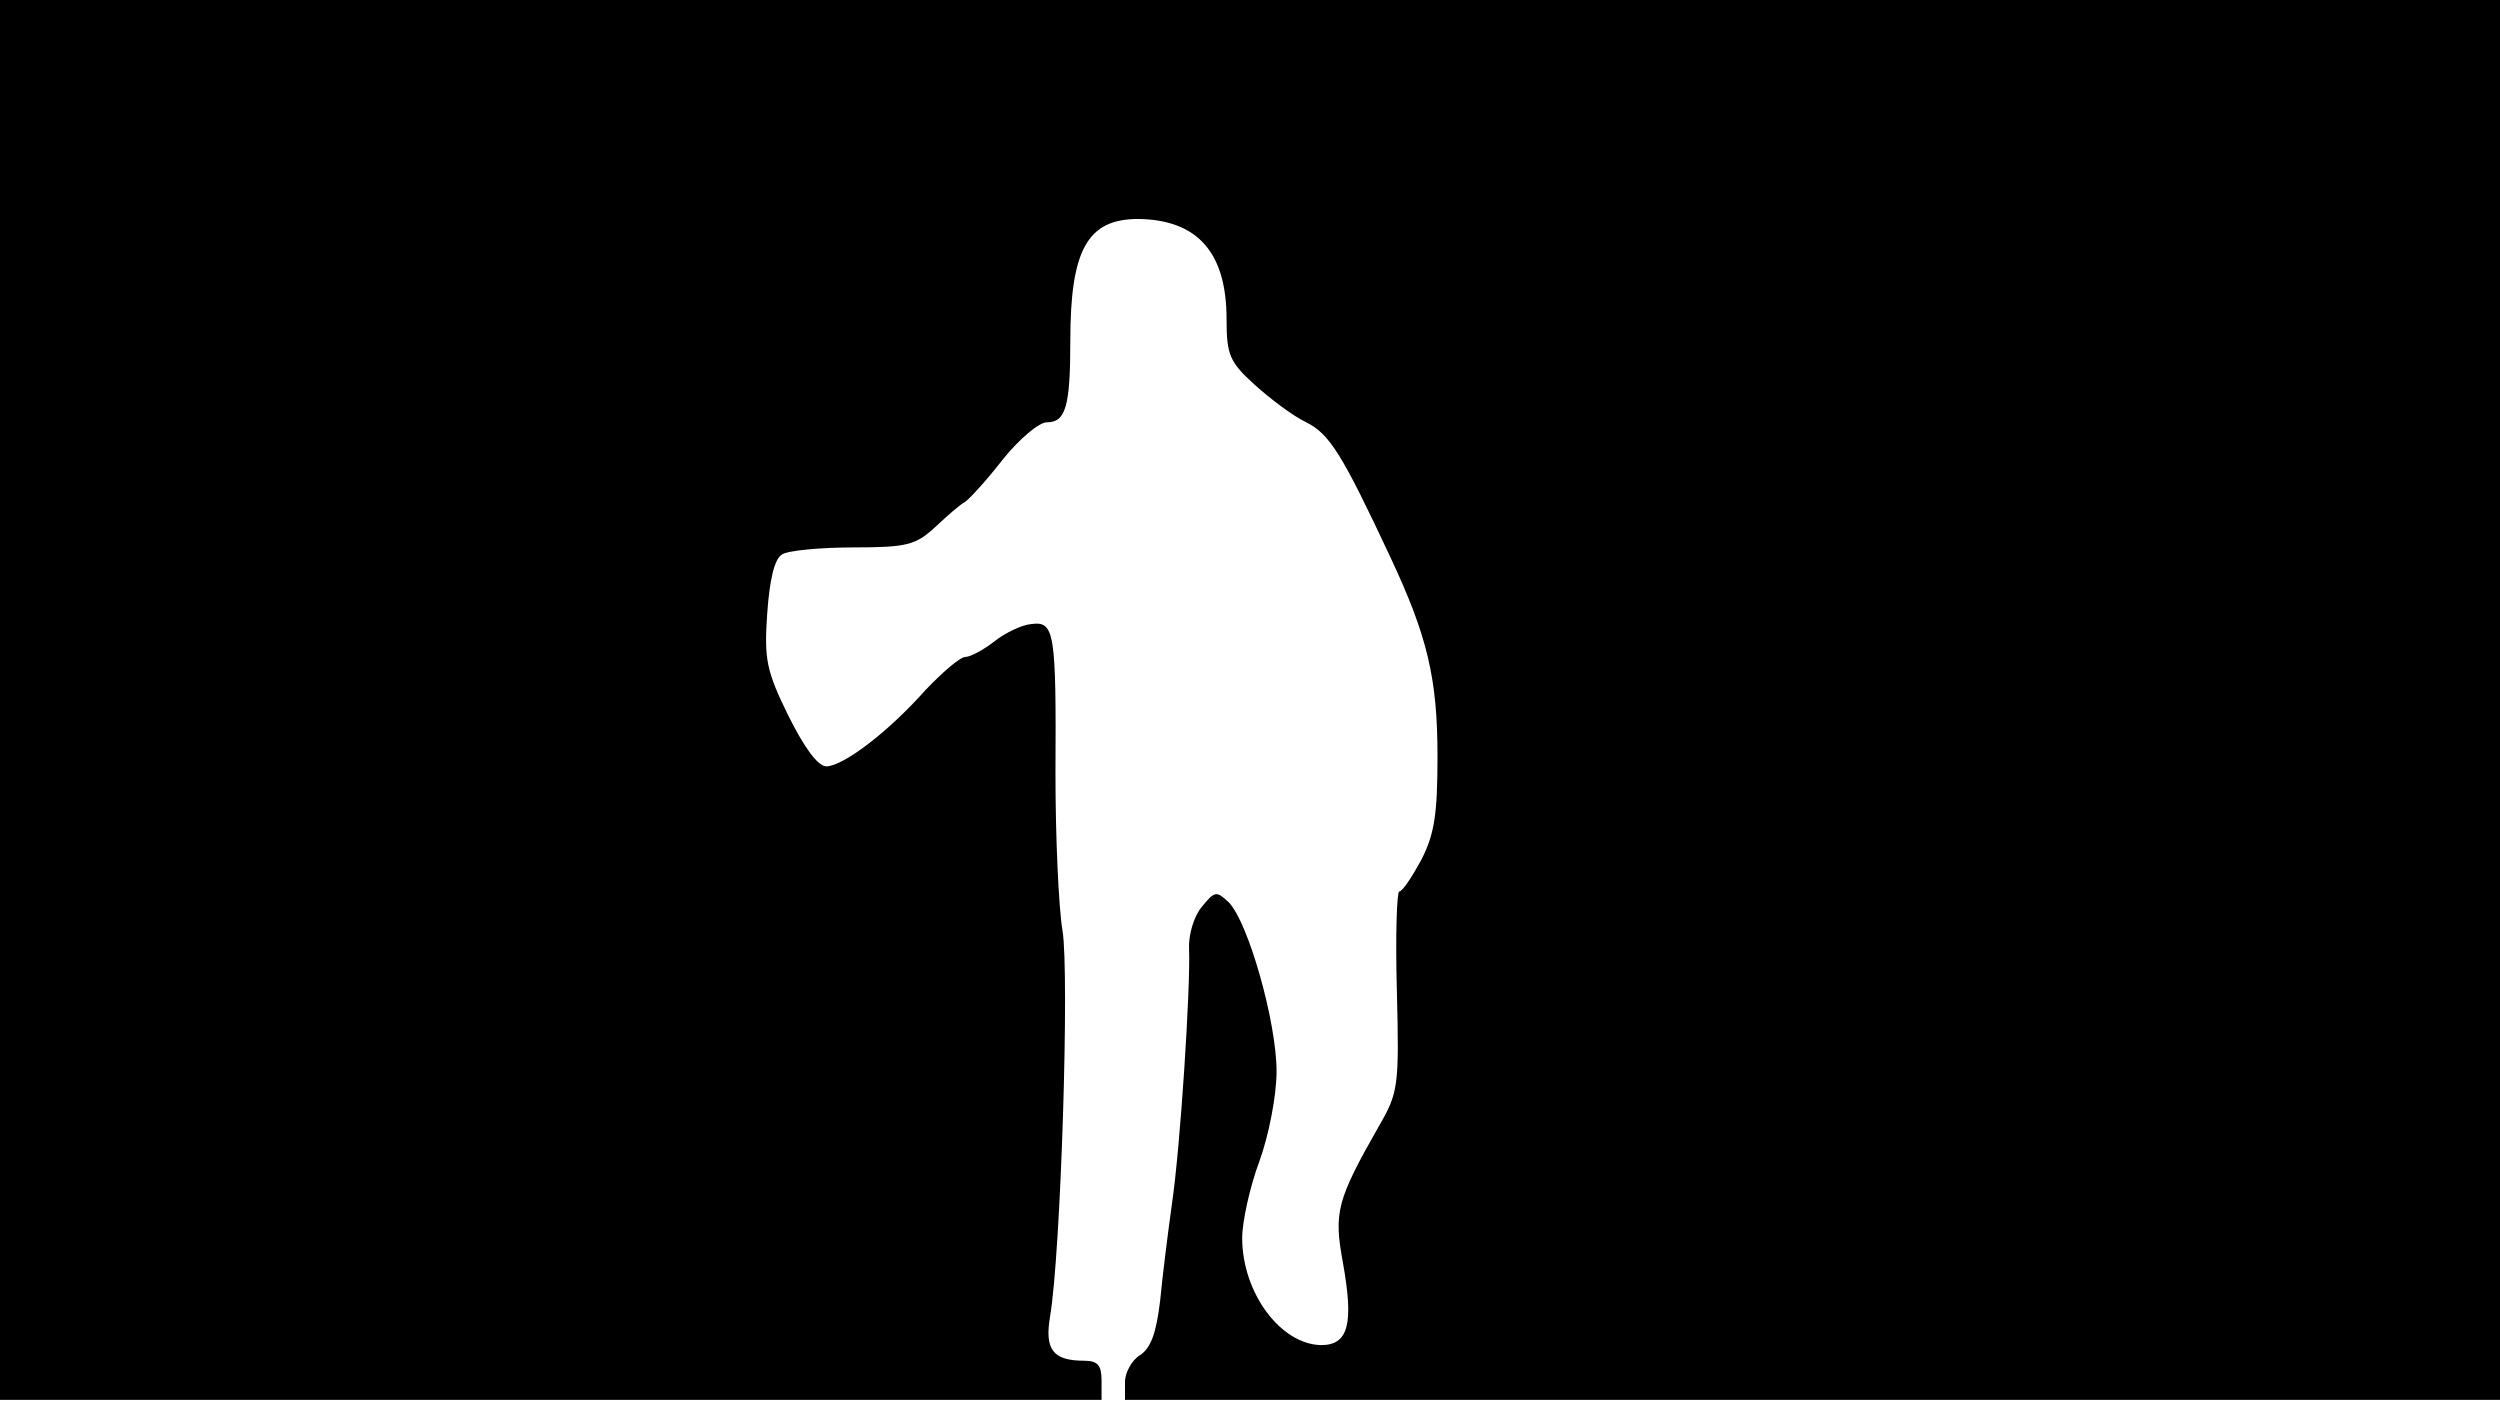 <svg version="1.0" xmlns="http://www.w3.org/2000/svg"
 width="668px" style="transform:scale(1,1.001);" height="375.75px" viewBox="0 0 320 180"
 preserveAspectRatio="xMidYMid meet">
<g transform="translate(0,180) scale(0.1,-0.1)"
fill="#000000" stroke="none">
<path d="M0 905 l0 -895 705 0 705 0 0 25 c0 19 -5 25 -22 25 -40 0 -51 14 -44 56 14
82 25 440 16 494 -5 30 -9 120 -9 200 1 182 -1 196 -31 192 -12 -1 -33 -11
-47 -22 -14 -11 -31 -20 -37 -20 -7 0 -29 -19 -51 -42 -49 -55 -105 -97 -127
-98 -11 0 -28 23 -49 65 -28 57 -31 72 -27 130 3 43 9 70 19 76 7 5 49 9 91 9
69 0 80 3 105 26 15 14 32 29 38 32 6 4 28 28 49 55 21 26 46 47 56 47 24 0
30 20 30 104 0 117 22 156 87 156 76 -1 113 -43 113 -128 0 -46 4 -55 36 -84
20 -18 49 -40 66 -48 30 -15 46 -41 107 -171 48 -102 61 -156 61 -256 0 -75
-4 -100 -21 -133 -12 -22 -24 -40 -28 -40 -3 0 -5 -57 -3 -127 3 -122 2 -130
-23 -173 -54 -95 -58 -110 -46 -175 14 -78 7 -105 -28 -105 -52 1 -101 67
-101 137 0 21 10 66 22 98 12 33 22 84 22 115 0 63 -36 190 -61 216 -16 15
-18 15 -35 -6 -10 -12 -17 -36 -16 -54 2 -47 -11 -252 -22 -326 -5 -36 -12
-91 -15 -123 -5 -42 -12 -61 -26 -70 -10 -6 -19 -22 -19 -34 l0 -23 880 0 880
0 0 895 0 895 -1600 0 -1600 0 0 -895z"/>
</g>
</svg>
